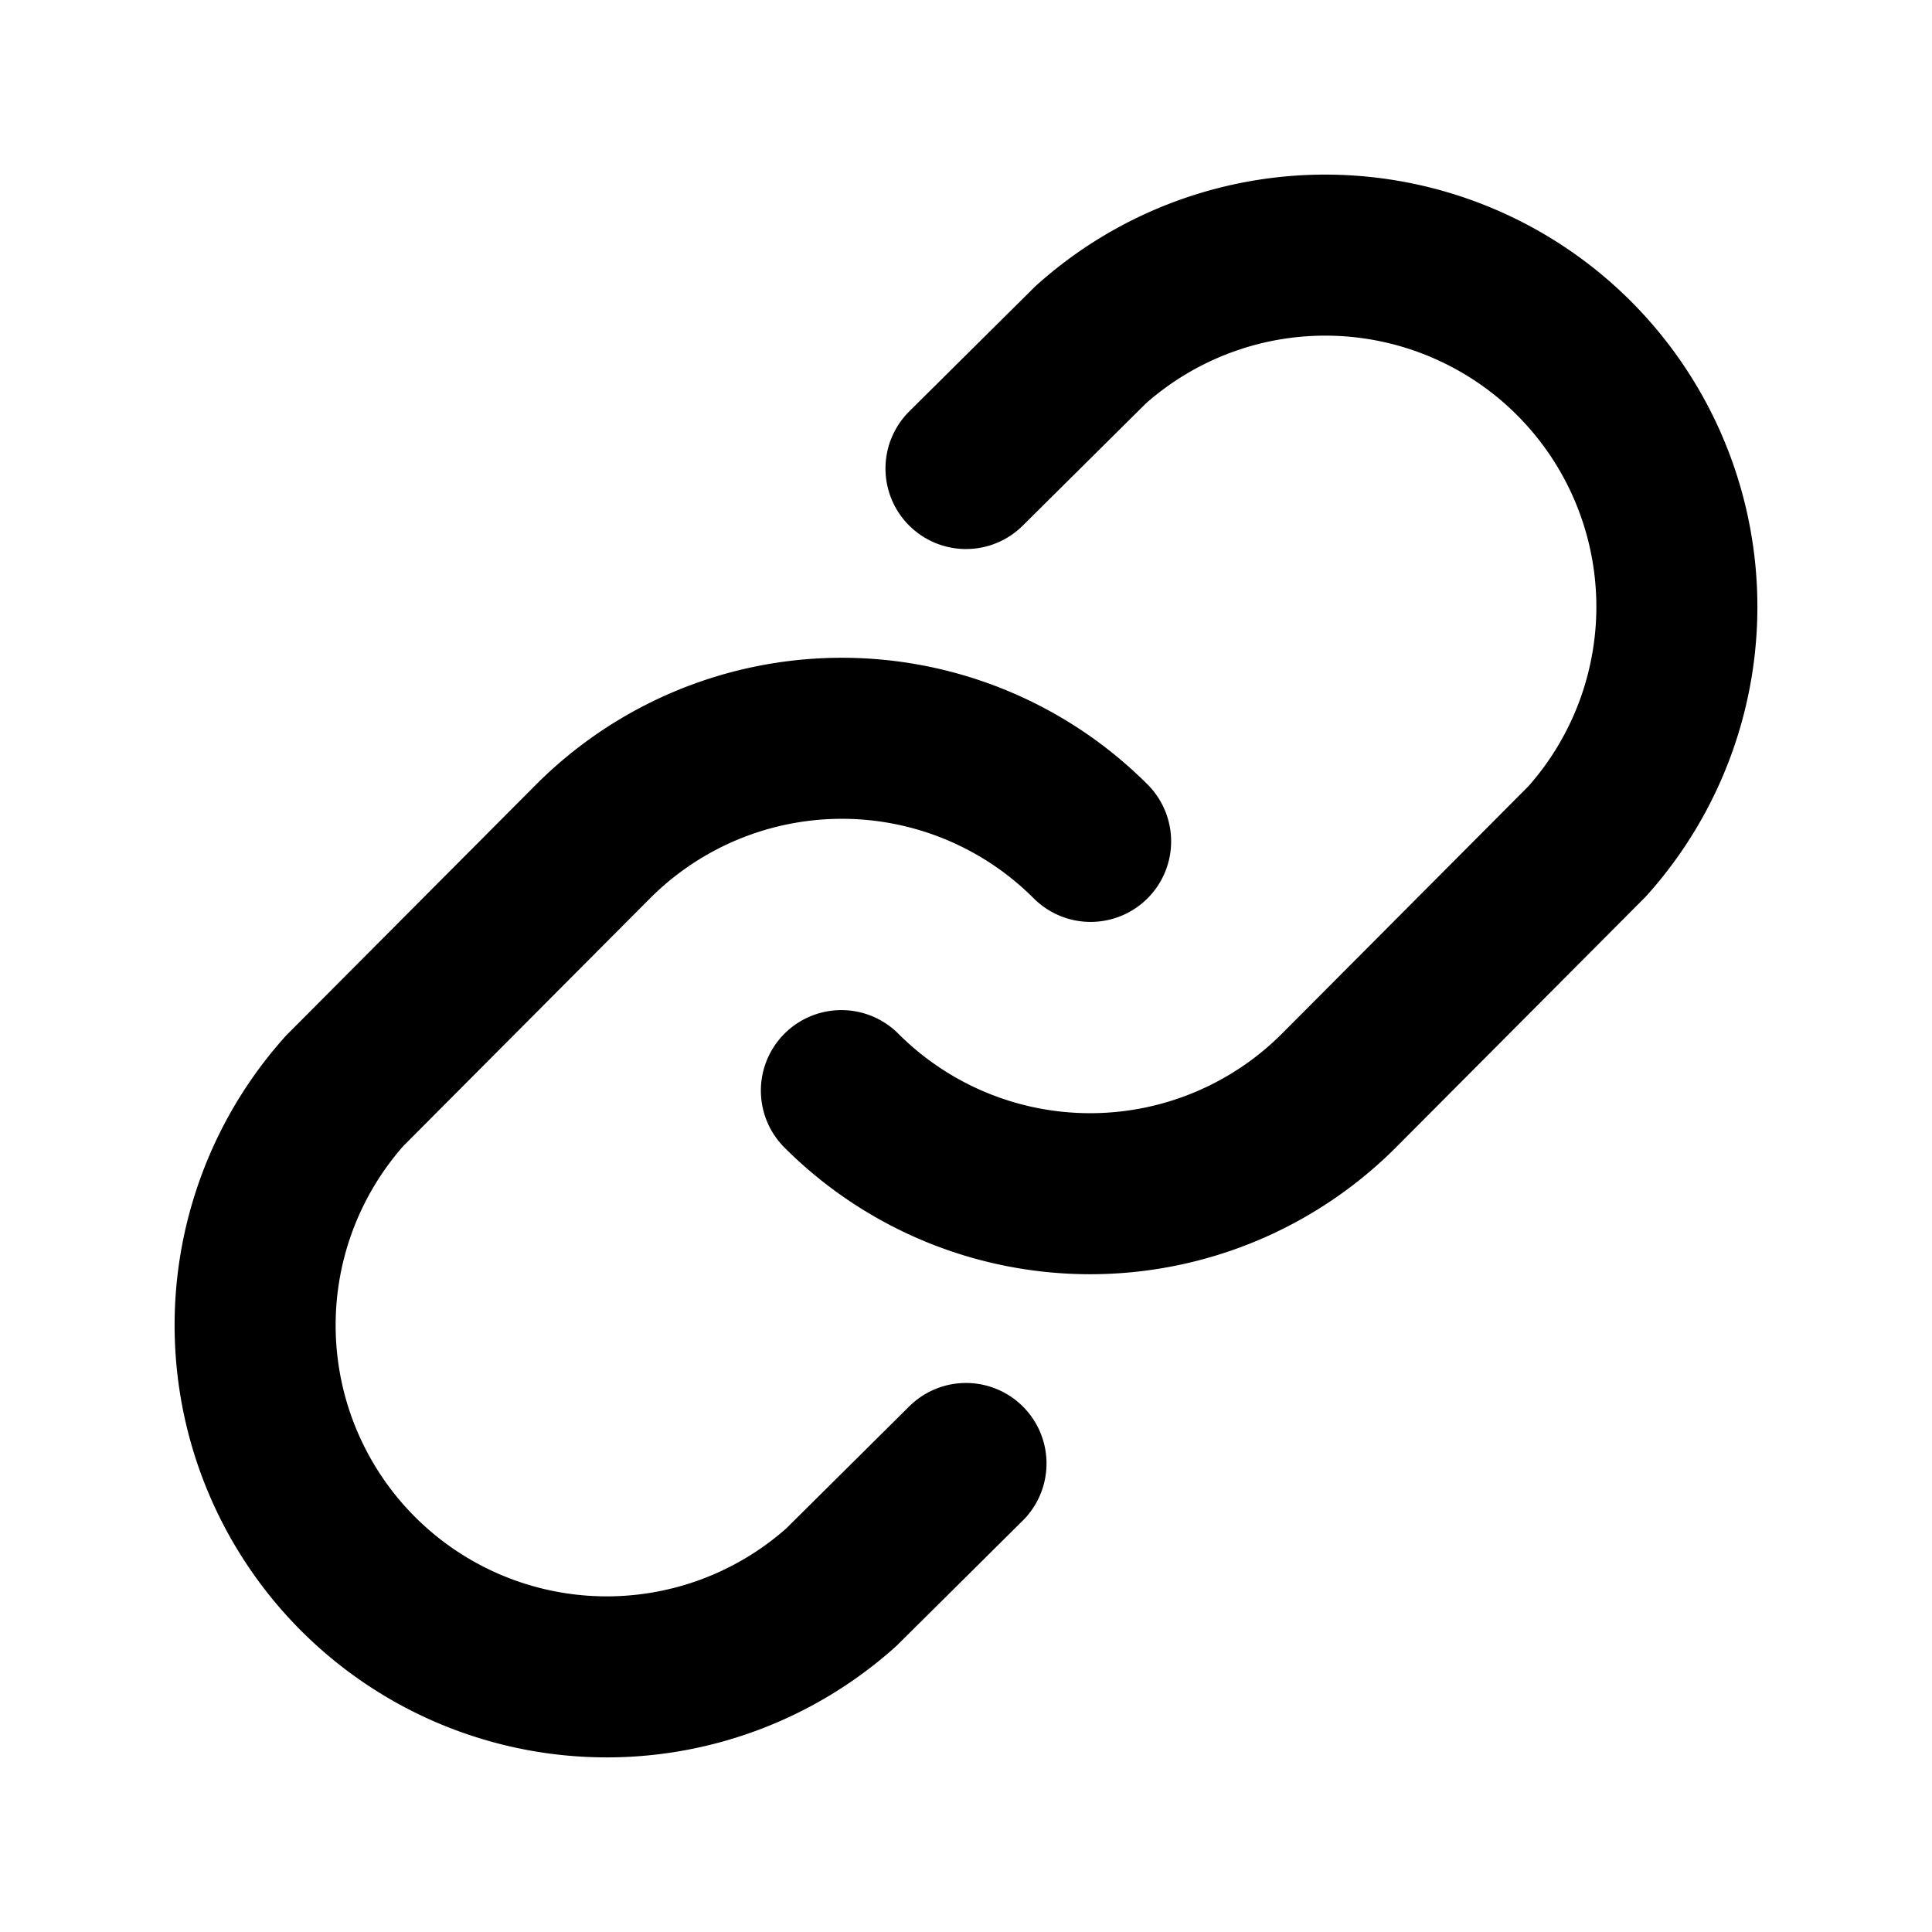 <svg viewBox="0 0 20 20" fill="none" xmlns="http://www.w3.org/2000/svg"><path d="M11.29 8.71a3.64 3.64 0 0 0-5.15 0l-2.57 2.58a3.64 3.64 0 0 0 5.14 5.14l1.29-1.28" stroke="#000" stroke-width="1.667" stroke-linecap="round" stroke-linejoin="round"/><path d="M8.71 11.29a3.64 3.64 0 0 0 5.15 0l2.57-2.58a3.64 3.64 0 0 0-5.14-5.14l-1.29 1.28" stroke="#000" stroke-width="1.667" stroke-linecap="round" stroke-linejoin="round"/></svg>